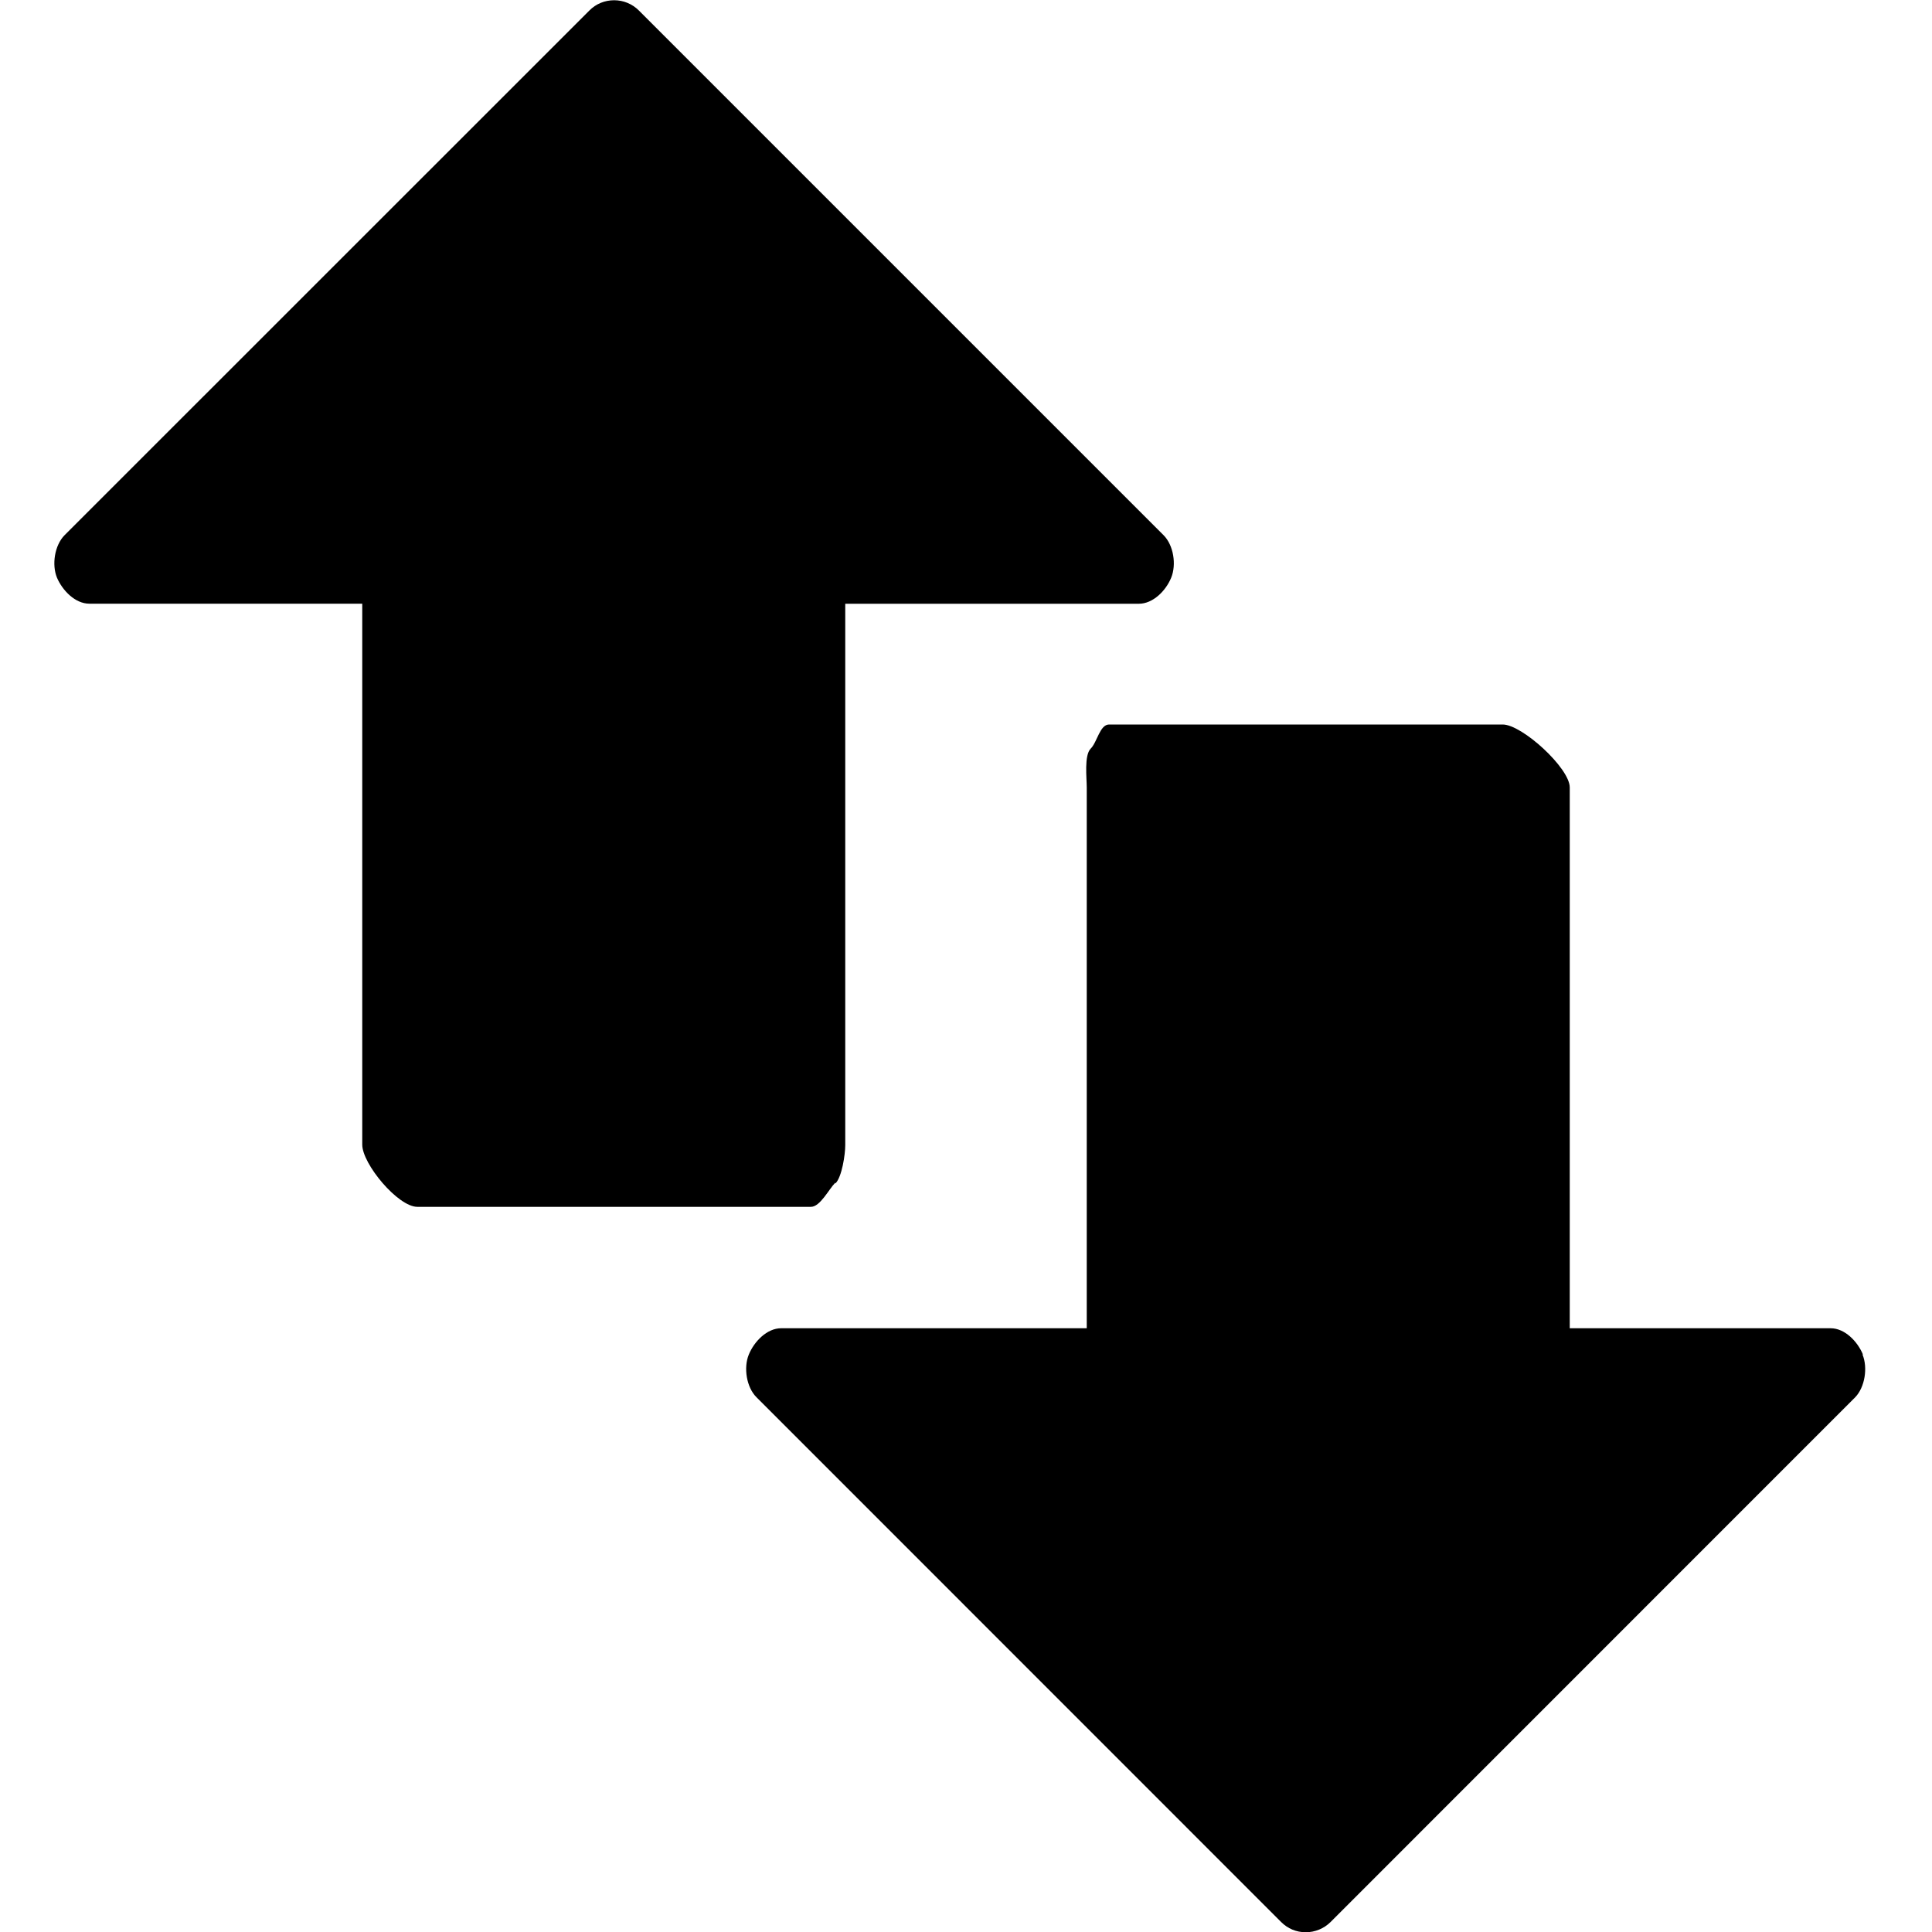 <svg xmlns="http://www.w3.org/2000/svg" viewBox="0 0 32 32"><path d="M30.856 22.435c-.09-.217-.3-.435-.535-.435H26v-8.958c0-.32-.79-1.042-1.11-1.042h-6.52c-.154 0-.196.292-.305.4-.11.11-.065.488-.065.642V22h-5.062c-.234 0-.446.218-.535.435-.09.216-.04.542.126.707l8.69 8.692c.11.11.25.17.41.17.15 0 .3-.06.41-.17l8.69-8.692c.16-.166.21-.49.12-.707zm-17.02-2.832c.11-.108.164-.483.164-.637V10h4.863c.234 0 .446-.214.535-.43.09-.218.04-.54-.126-.706l-8.69-8.69c-.11-.11-.257-.17-.41-.17-.155 0-.302.06-.41.17L1.07 8.864c-.166.167-.215.49-.126.705.09.21.3.43.536.43H6v8.96c0 .32.592 1.03.912 1.03h6.52c.152 0 .295-.29.403-.4z"/></svg>